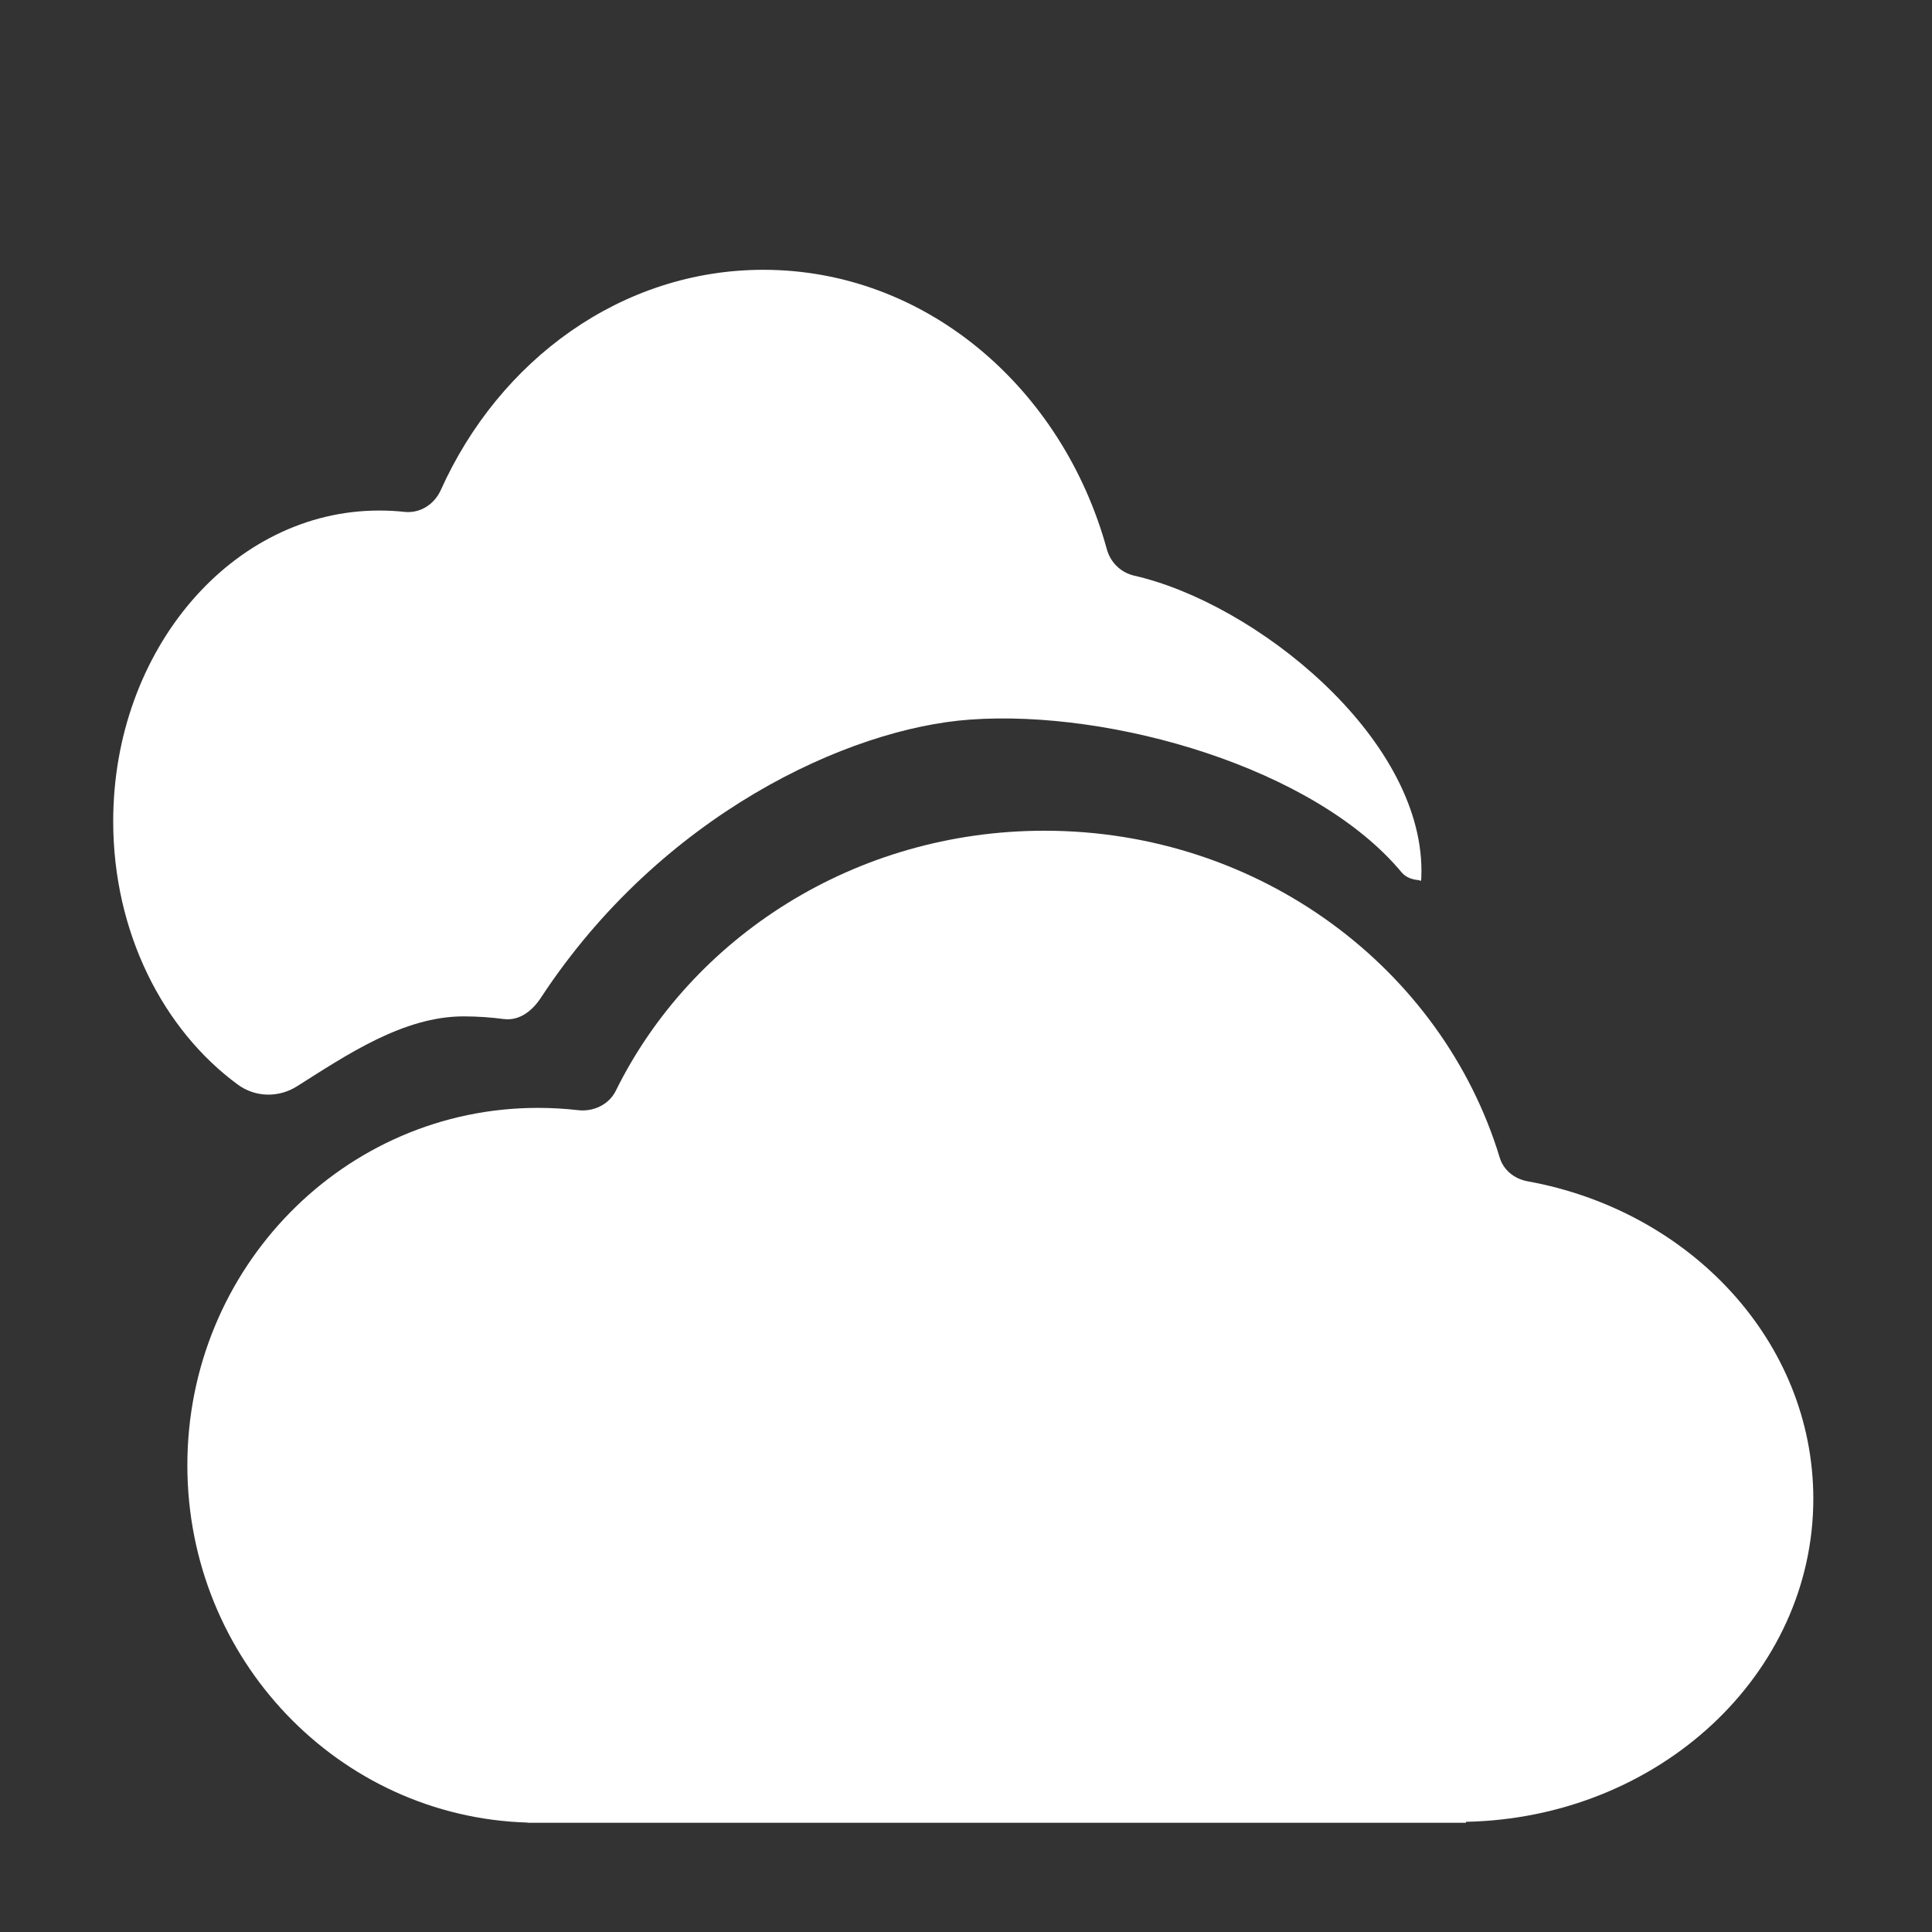<?xml version="1.0" standalone="no"?><!DOCTYPE svg PUBLIC "-//W3C//DTD SVG 1.1//EN" "http://www.w3.org/Graphics/SVG/1.1/DTD/svg11.dtd"><svg t="1585300081941" class="icon" viewBox="0 0 1024 1024" version="1.1" xmlns="http://www.w3.org/2000/svg" p-id="10648" xmlns:xlink="http://www.w3.org/1999/xlink" width="200" height="200"><rect x="0" y="0" width="1024" height="1024" fill="#333333" stroke="none"/><defs><style type="text/css"></style></defs><path d="M809.6 626.1c-7.1-1.3-12.8-6.1-14.7-12.5-30.4-100.1-127-173.3-241.3-173.3-100.4 0-187.1 56.4-227.3 138-3.5 7-11.6 11.1-20 10.1-7-0.8-14.1-1.2-21.2-1.2-102.6 0-185.8 84.8-185.8 189.4 0 102.8 80.2 186.4 180.3 189.4v0.1H777v-0.5c102.1-2.1 184.1-78 184.1-171.3-0.1-83.3-65.2-152.6-151.5-168.2z" p-id="10649" fill="#ffffff"></path><path d="M126.1 574.9c9.3 6.8 21.7 7 31.4 0.8 26.3-16.6 56.3-37 88.2-37 7.2 0 14.3 0.5 21.2 1.4 8.4 1.1 15.3-4.3 20-11.6 63.4-96.4 162.4-142.5 227.3-147.1 75.1-5.4 182.7 25.6 228.7 81 2.3 2.7 5.6 3.8 9.1 4.1 1 0.1 1.4 2.3 1.4-4.9 0-71.3-88.1-141.9-152.3-156.5-6.9-1.6-12.4-6.8-14.4-13.8C563.2 205.5 490.6 143 404.6 143c-75 0-139.9 47.6-171 116.8-3.5 7.7-11.1 12.4-19.3 11.5-4.4-0.5-8.9-0.7-13.4-0.7-77.8 0-140.9 73.8-140.9 164.7 0 58.8 26.4 110.5 66.1 139.6z" p-id="10650" fill="#ffffff"></path></svg>